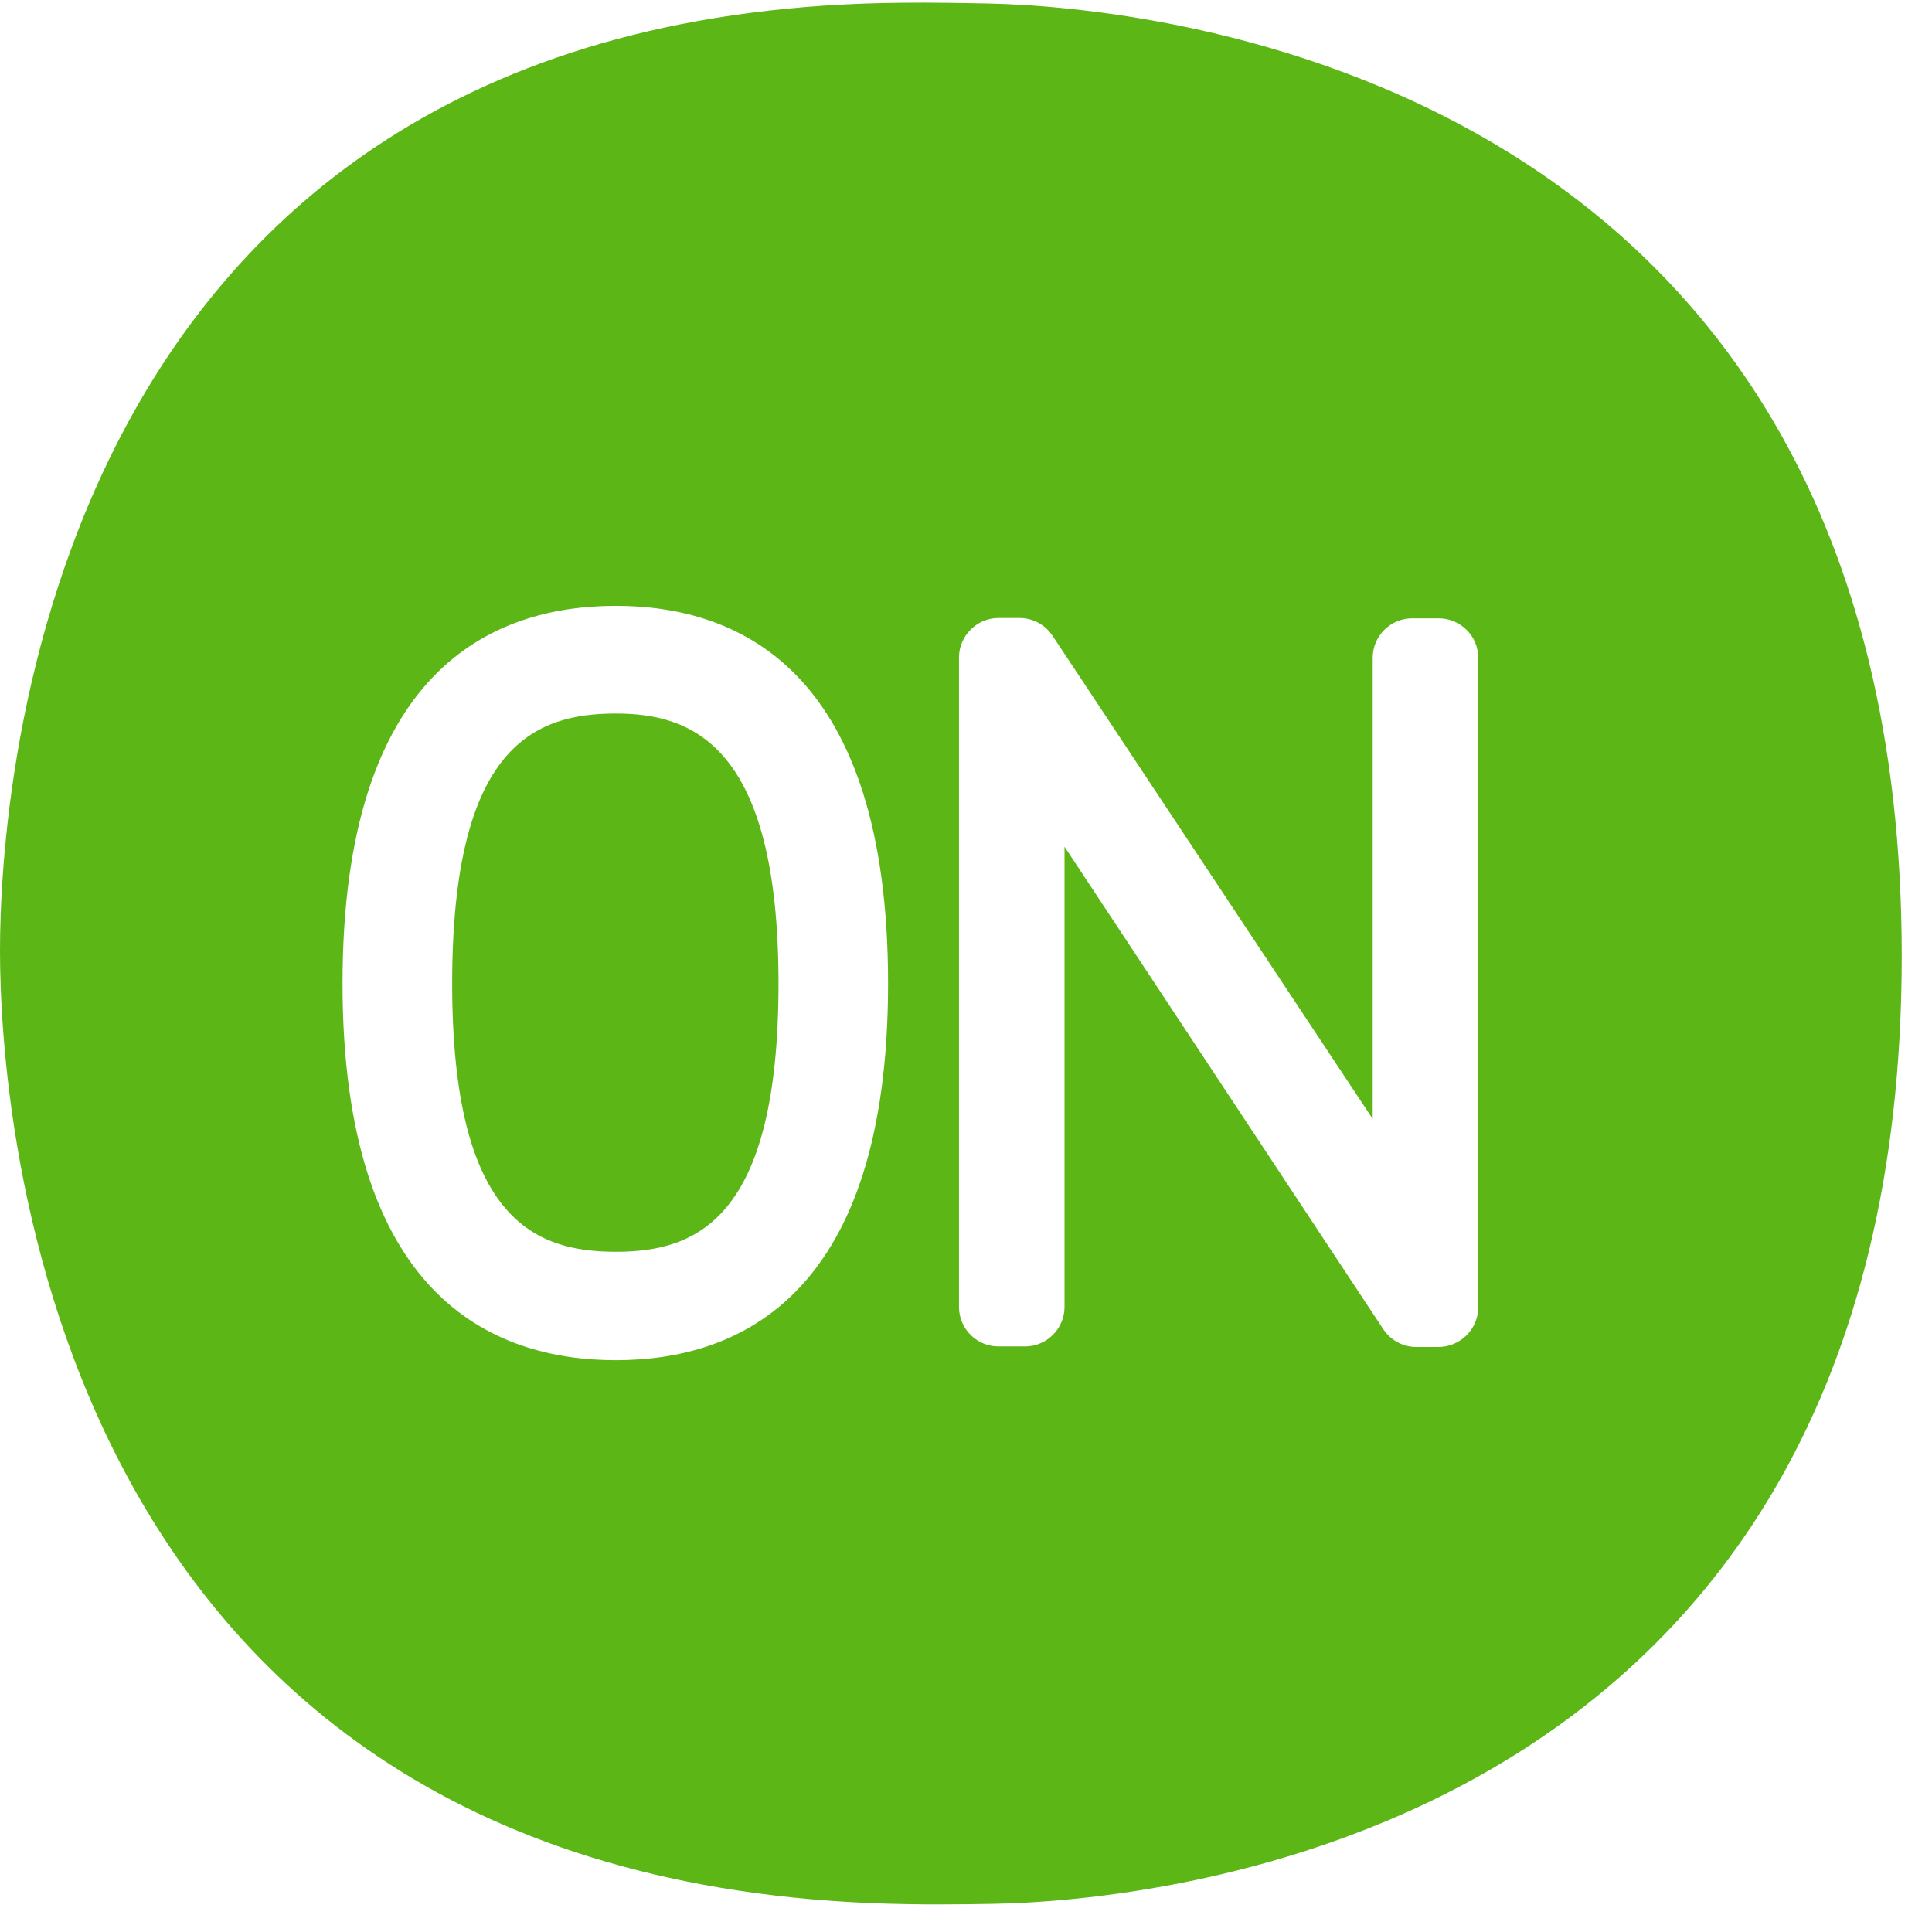 <?xml version="1.0" encoding="UTF-8"?>
<svg width="24px" height="24px" viewBox="0 0 24 24" version="1.1" xmlns="http://www.w3.org/2000/svg" xmlns:xlink="http://www.w3.org/1999/xlink">
    <title>3. Masa/On_3Masa</title>
    <g id="Symbols" stroke="none" stroke-width="1" fill="none" fill-rule="evenodd">
        <g id="3.-Masa/On_3Masa" fill="#5CB615" fill-rule="nonzero">
            <path d="M18.363,16.239 L18.363,8.171 C18.363,7.899 18.141,7.681 17.872,7.681 L17.543,7.681 C17.271,7.681 17.052,7.903 17.052,8.171 L17.052,13.899 L13.076,7.899 C12.985,7.761 12.83,7.677 12.666,7.677 L12.403,7.677 C12.134,7.677 11.913,7.899 11.913,8.168 L11.913,16.235 C11.913,16.508 12.134,16.726 12.403,16.726 L12.733,16.726 C13.005,16.726 13.224,16.504 13.224,16.235 L13.224,10.518 L17.183,16.511 C17.274,16.649 17.429,16.733 17.593,16.733 L17.866,16.733 C18.141,16.733 18.363,16.511 18.363,16.239 L18.363,16.239 Z M7.65,16.897 C9.193,16.897 11.032,16.087 11.032,12.218 C11.032,8.339 9.193,7.526 7.65,7.526 C6.101,7.526 4.255,8.339 4.255,12.218 C4.255,16.084 6.101,16.897 7.65,16.897 Z M12.296,0.044 C14.185,0.087 23.624,0.871 23.624,11.876 C23.624,22.887 14.222,23.617 12.339,23.65 C12.134,23.654 11.903,23.657 11.664,23.657 C11.539,23.657 11.408,23.657 11.287,23.654 C0.545,23.499 0,13.758 0,11.808 C0,9.859 0.541,0.124 11.207,0.034 C11.566,0.03 11.963,0.037 12.296,0.044 Z M7.65,8.864 C8.592,8.864 9.671,9.247 9.671,12.218 C9.671,15.153 8.649,15.55 7.65,15.55 C6.645,15.55 5.617,15.153 5.617,12.218 C5.617,9.261 6.645,8.864 7.65,8.864 Z" id="On_3Masa"></path>
        </g>
    </g>
</svg>